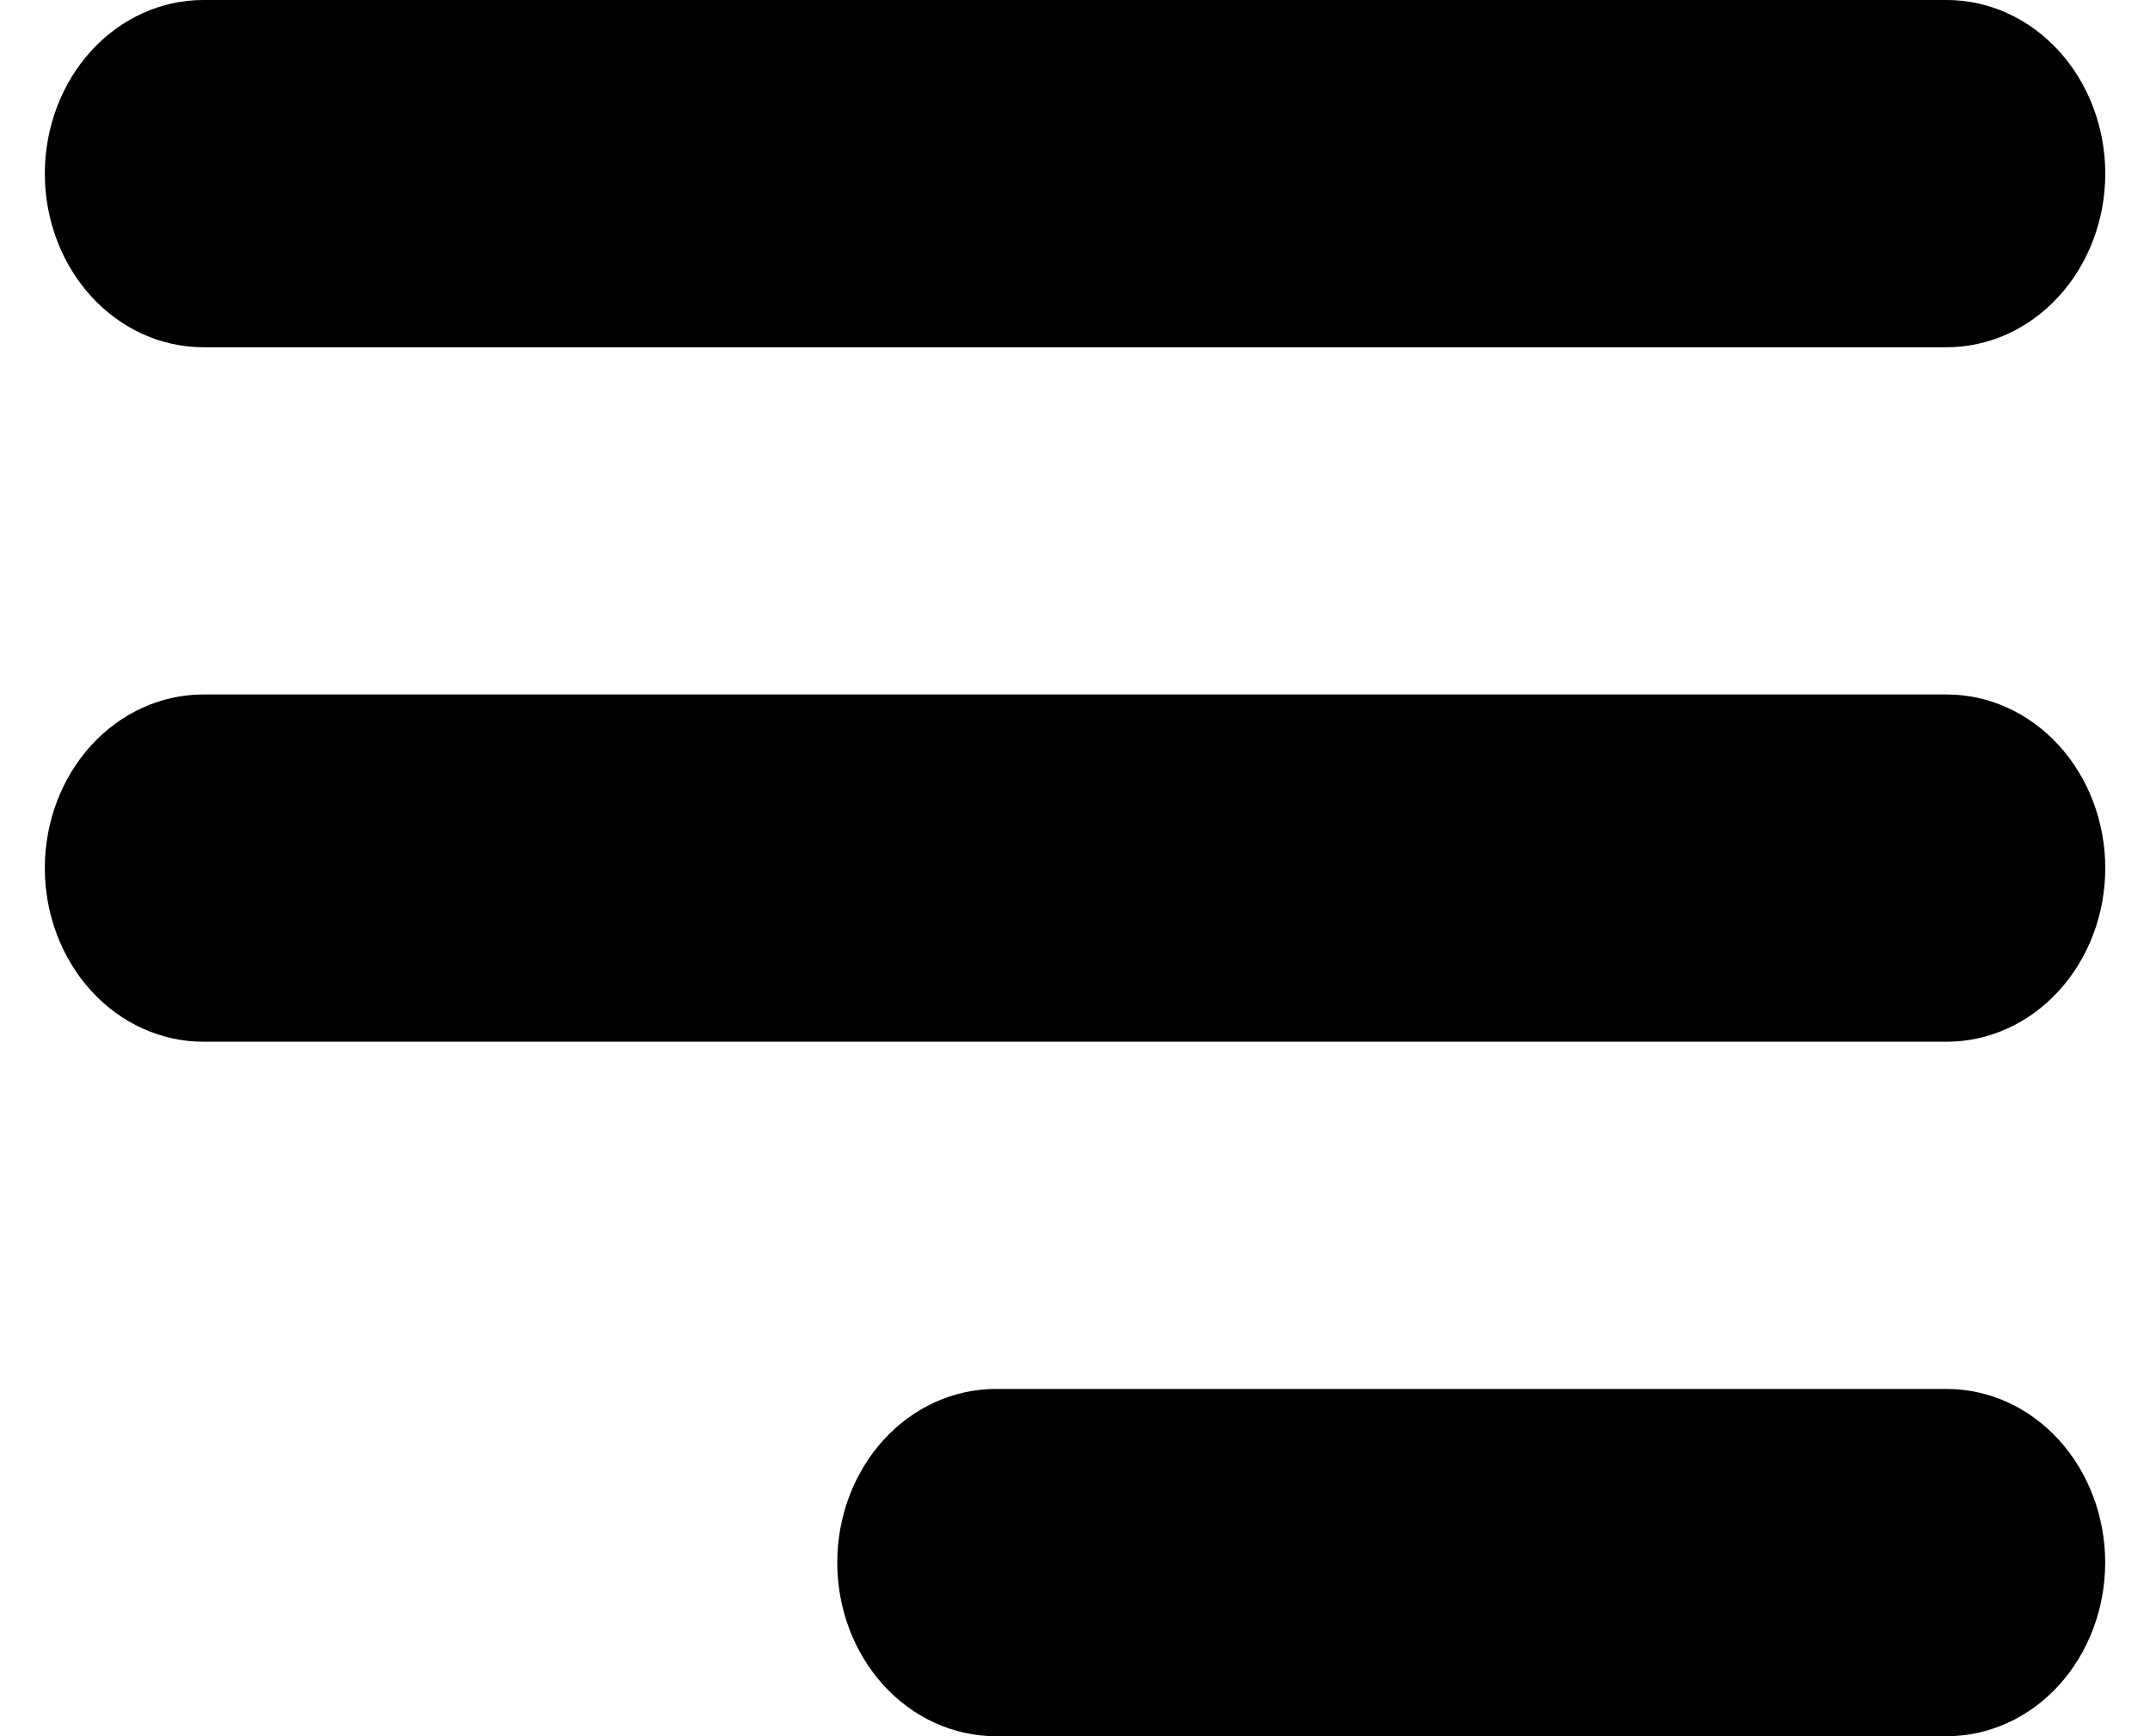 <svg width="26" height="21" viewBox="0 0 26 21" fill="none" xmlns="http://www.w3.org/2000/svg">
<path fill-rule="evenodd" clip-rule="evenodd" d="M0.542 2.1C0.542 1.543 0.744 1.009 1.103 0.615C1.463 0.221 1.95 0 2.459 0H23.542C24.05 0 24.538 0.221 24.897 0.615C25.257 1.009 25.459 1.543 25.459 2.1C25.459 2.657 25.257 3.191 24.897 3.585C24.538 3.979 24.05 4.2 23.542 4.2H2.459C1.95 4.2 1.463 3.979 1.103 3.585C0.744 3.191 0.542 2.657 0.542 2.1ZM0.542 10.5C0.542 9.943 0.744 9.409 1.103 9.015C1.463 8.621 1.95 8.4 2.459 8.4H23.542C24.05 8.4 24.538 8.621 24.897 9.015C25.257 9.409 25.459 9.943 25.459 10.5C25.459 11.057 25.257 11.591 24.897 11.985C24.538 12.379 24.05 12.6 23.542 12.6H2.459C1.95 12.6 1.463 12.379 1.103 11.985C0.744 11.591 0.542 11.057 0.542 10.5Z" fill="black"/>
<path fill-rule="evenodd" clip-rule="evenodd" d="M10.125 18.9C10.125 18.343 10.327 17.809 10.686 17.415C11.046 17.021 11.533 16.8 12.042 16.8H23.542C24.05 16.8 24.538 17.021 24.897 17.415C25.256 17.809 25.458 18.343 25.458 18.9C25.458 19.457 25.256 19.991 24.897 20.385C24.538 20.779 24.05 21 23.542 21H12.042C11.533 21 11.046 20.779 10.686 20.385C10.327 19.991 10.125 19.457 10.125 18.9Z" fill="black"/>
</svg>
